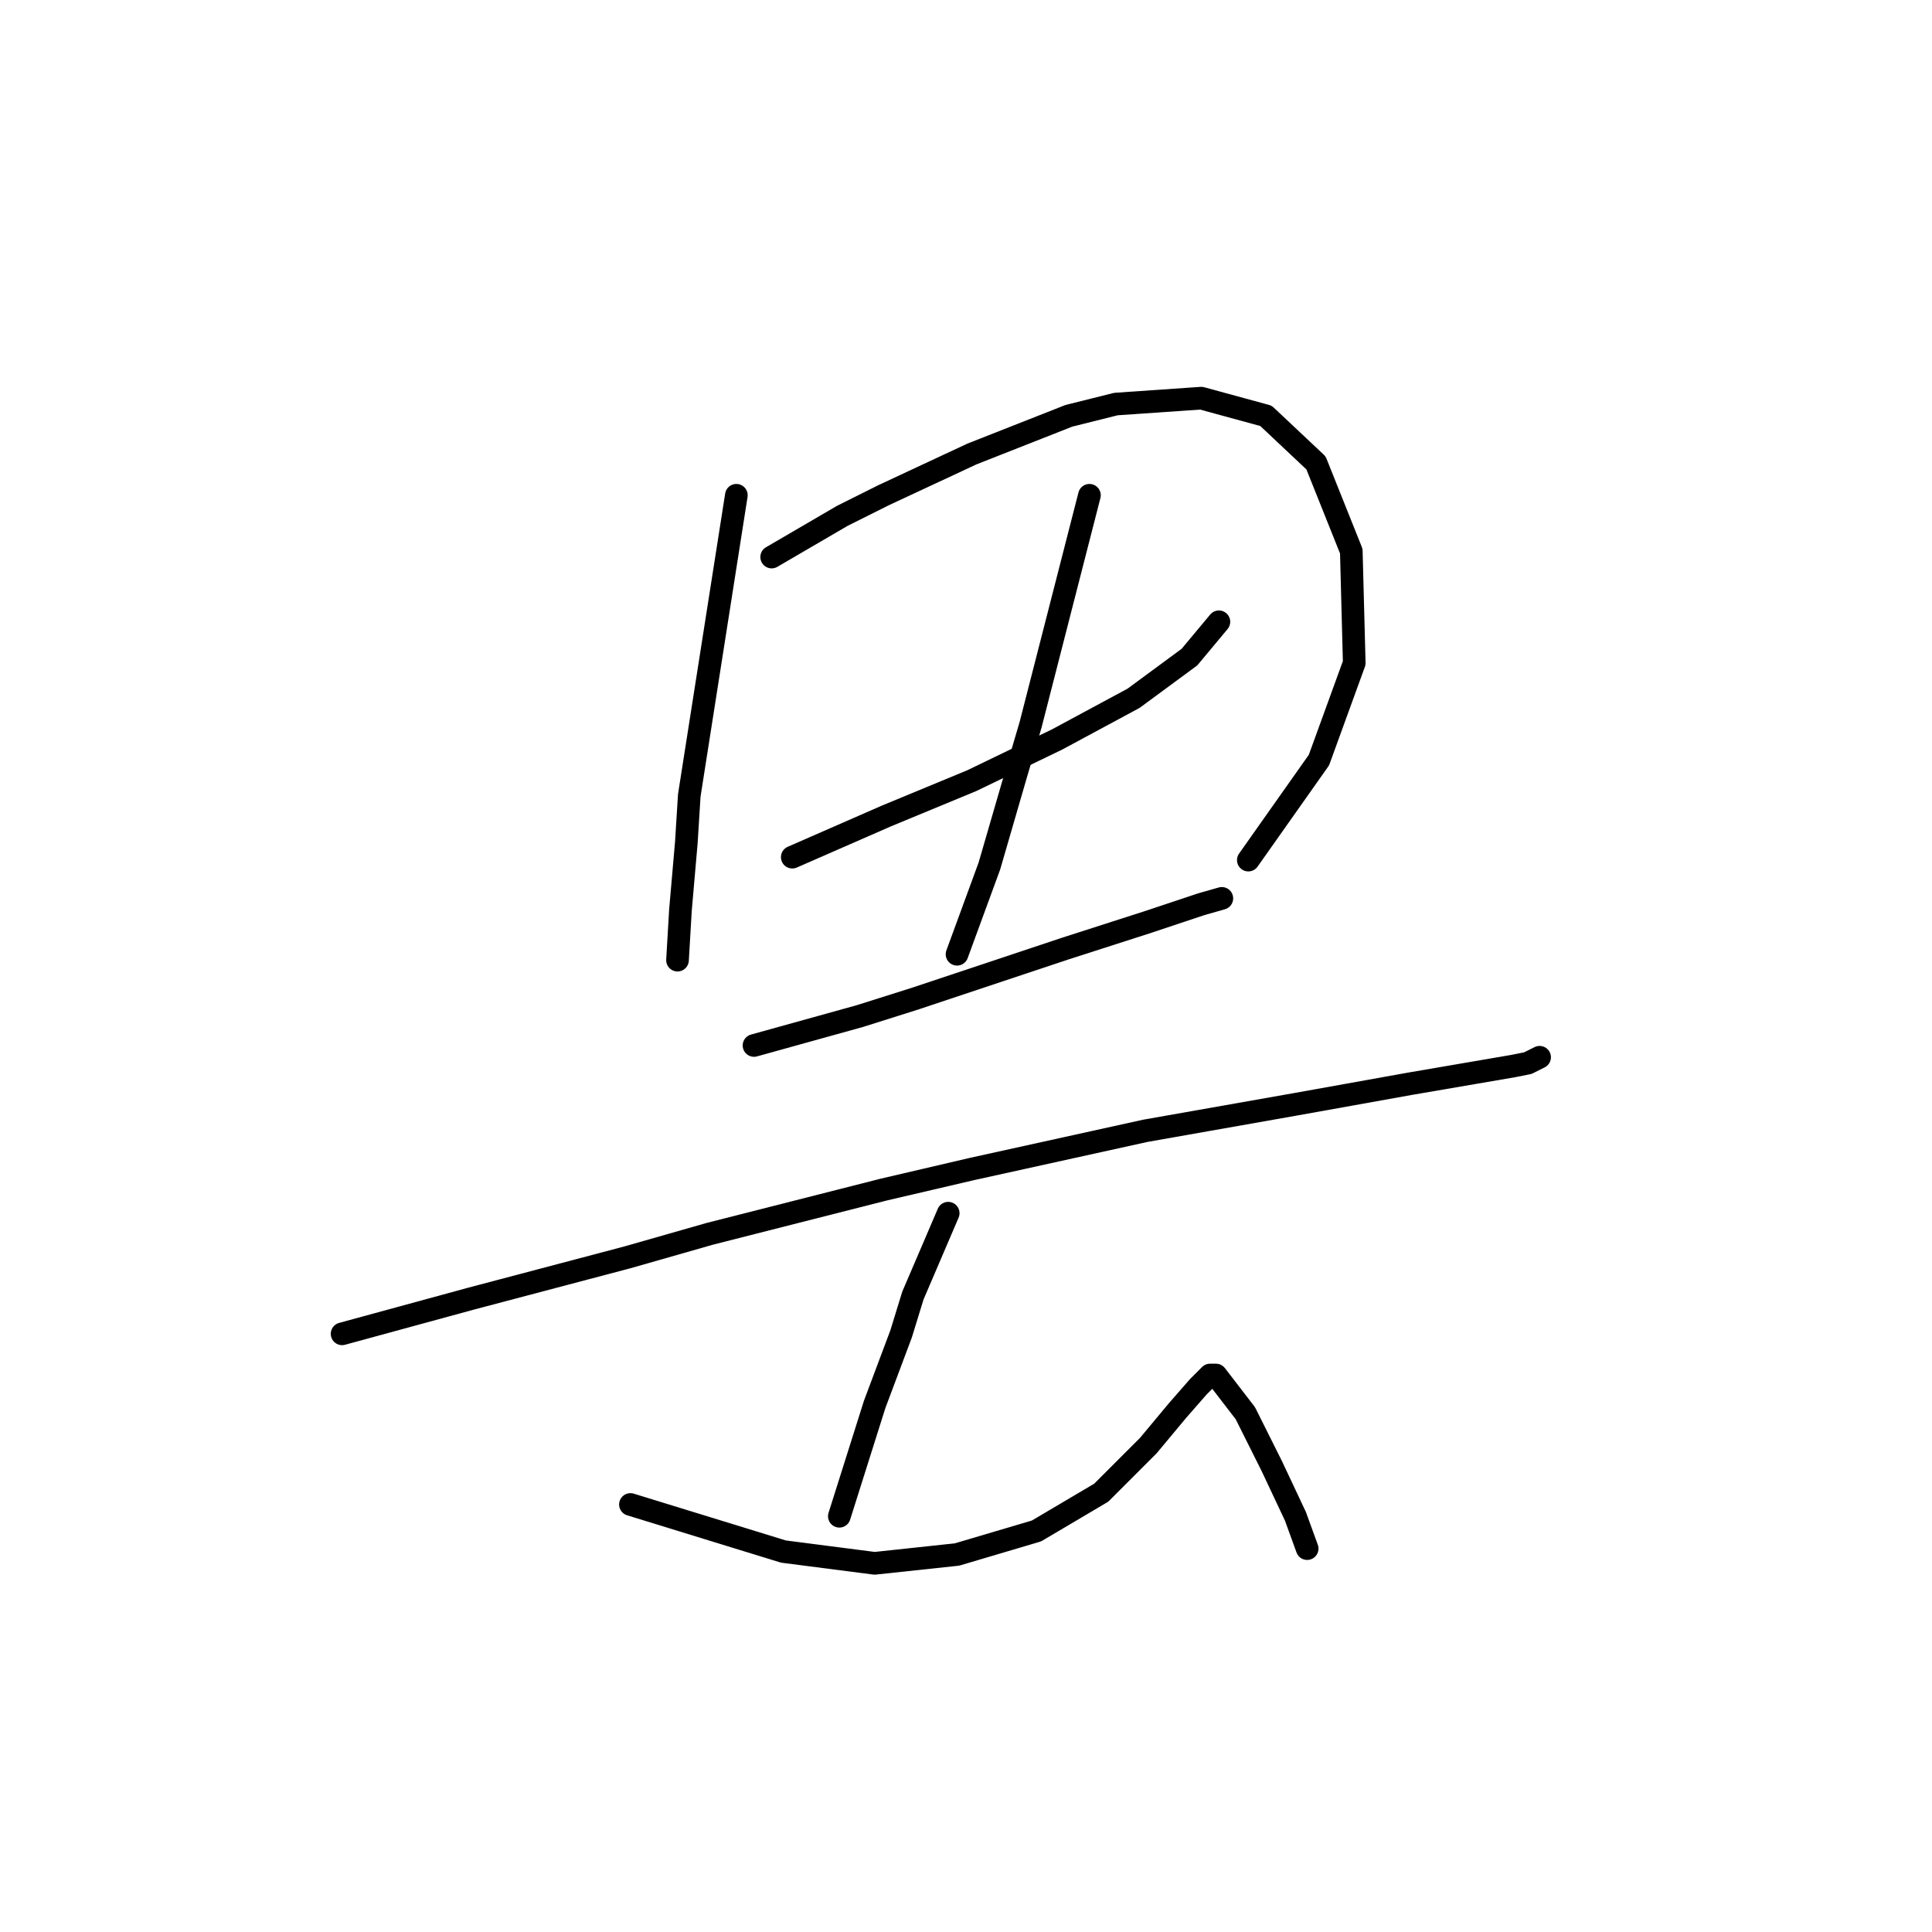 <?xml version="1.0" standalone="no"?>
    <svg width="256" height="256" xmlns="http://www.w3.org/2000/svg" version="1.1">
    <polyline stroke="black" stroke-width="3" stroke-linecap="round" fill="transparent" stroke-linejoin="round" points="97.571 65.625 94.452 85.509 91.333 105.392 90.943 111.63 90.163 120.597 89.774 127.225 89.774 127.225 " />
        <polyline stroke="black" stroke-width="3" stroke-linecap="round" fill="transparent" stroke-linejoin="round" points="102.25 73.812 106.928 71.083 111.606 68.354 117.065 65.625 128.761 60.167 141.627 55.099 147.865 53.539 159.171 52.759 167.748 55.099 174.376 61.336 179.054 73.033 179.444 87.848 174.766 100.714 165.409 113.969 165.409 113.969 " />
        <polyline stroke="black" stroke-width="3" stroke-linecap="round" fill="transparent" stroke-linejoin="round" points="104.979 113.579 111.217 110.85 117.455 108.121 128.761 103.443 140.067 97.985 150.204 92.526 157.611 87.068 161.51 82.39 161.51 82.39 " />
        <polyline stroke="black" stroke-width="3" stroke-linecap="round" fill="transparent" stroke-linejoin="round" points="144.356 65.625 140.457 80.83 136.558 96.035 134.609 102.663 131.1 114.749 126.811 126.445 126.811 126.445 " />
        <polyline stroke="black" stroke-width="3" stroke-linecap="round" fill="transparent" stroke-linejoin="round" points="99.91 138.531 106.928 136.582 113.946 134.633 121.353 132.293 128.371 129.954 141.237 125.665 152.153 122.157 159.171 119.817 161.9 119.038 161.9 119.038 " />
        <polyline stroke="black" stroke-width="3" stroke-linecap="round" fill="transparent" stroke-linejoin="round" points="45.328 176.739 53.905 174.4 62.483 172.06 83.146 166.602 94.062 163.483 117.065 157.635 128.761 154.906 151.763 149.838 171.647 146.329 186.852 143.6 200.497 141.26 202.447 140.871 204.006 140.091 204.006 140.091 " />
        <polyline stroke="black" stroke-width="3" stroke-linecap="round" fill="transparent" stroke-linejoin="round" points="125.642 160.754 123.303 166.212 120.963 171.67 119.404 176.739 115.895 186.096 111.217 200.911 111.217 200.911 " />
        <polyline stroke="black" stroke-width="3" stroke-linecap="round" fill="transparent" stroke-linejoin="round" points="83.536 199.351 93.672 202.47 103.809 205.589 115.895 207.149 126.811 205.979 137.338 202.86 145.915 197.792 152.153 191.554 156.052 186.876 158.781 183.757 160.341 182.197 161.12 182.197 165.019 187.265 168.528 194.283 171.647 200.911 173.206 205.2 173.206 205.2 " />
        </svg>